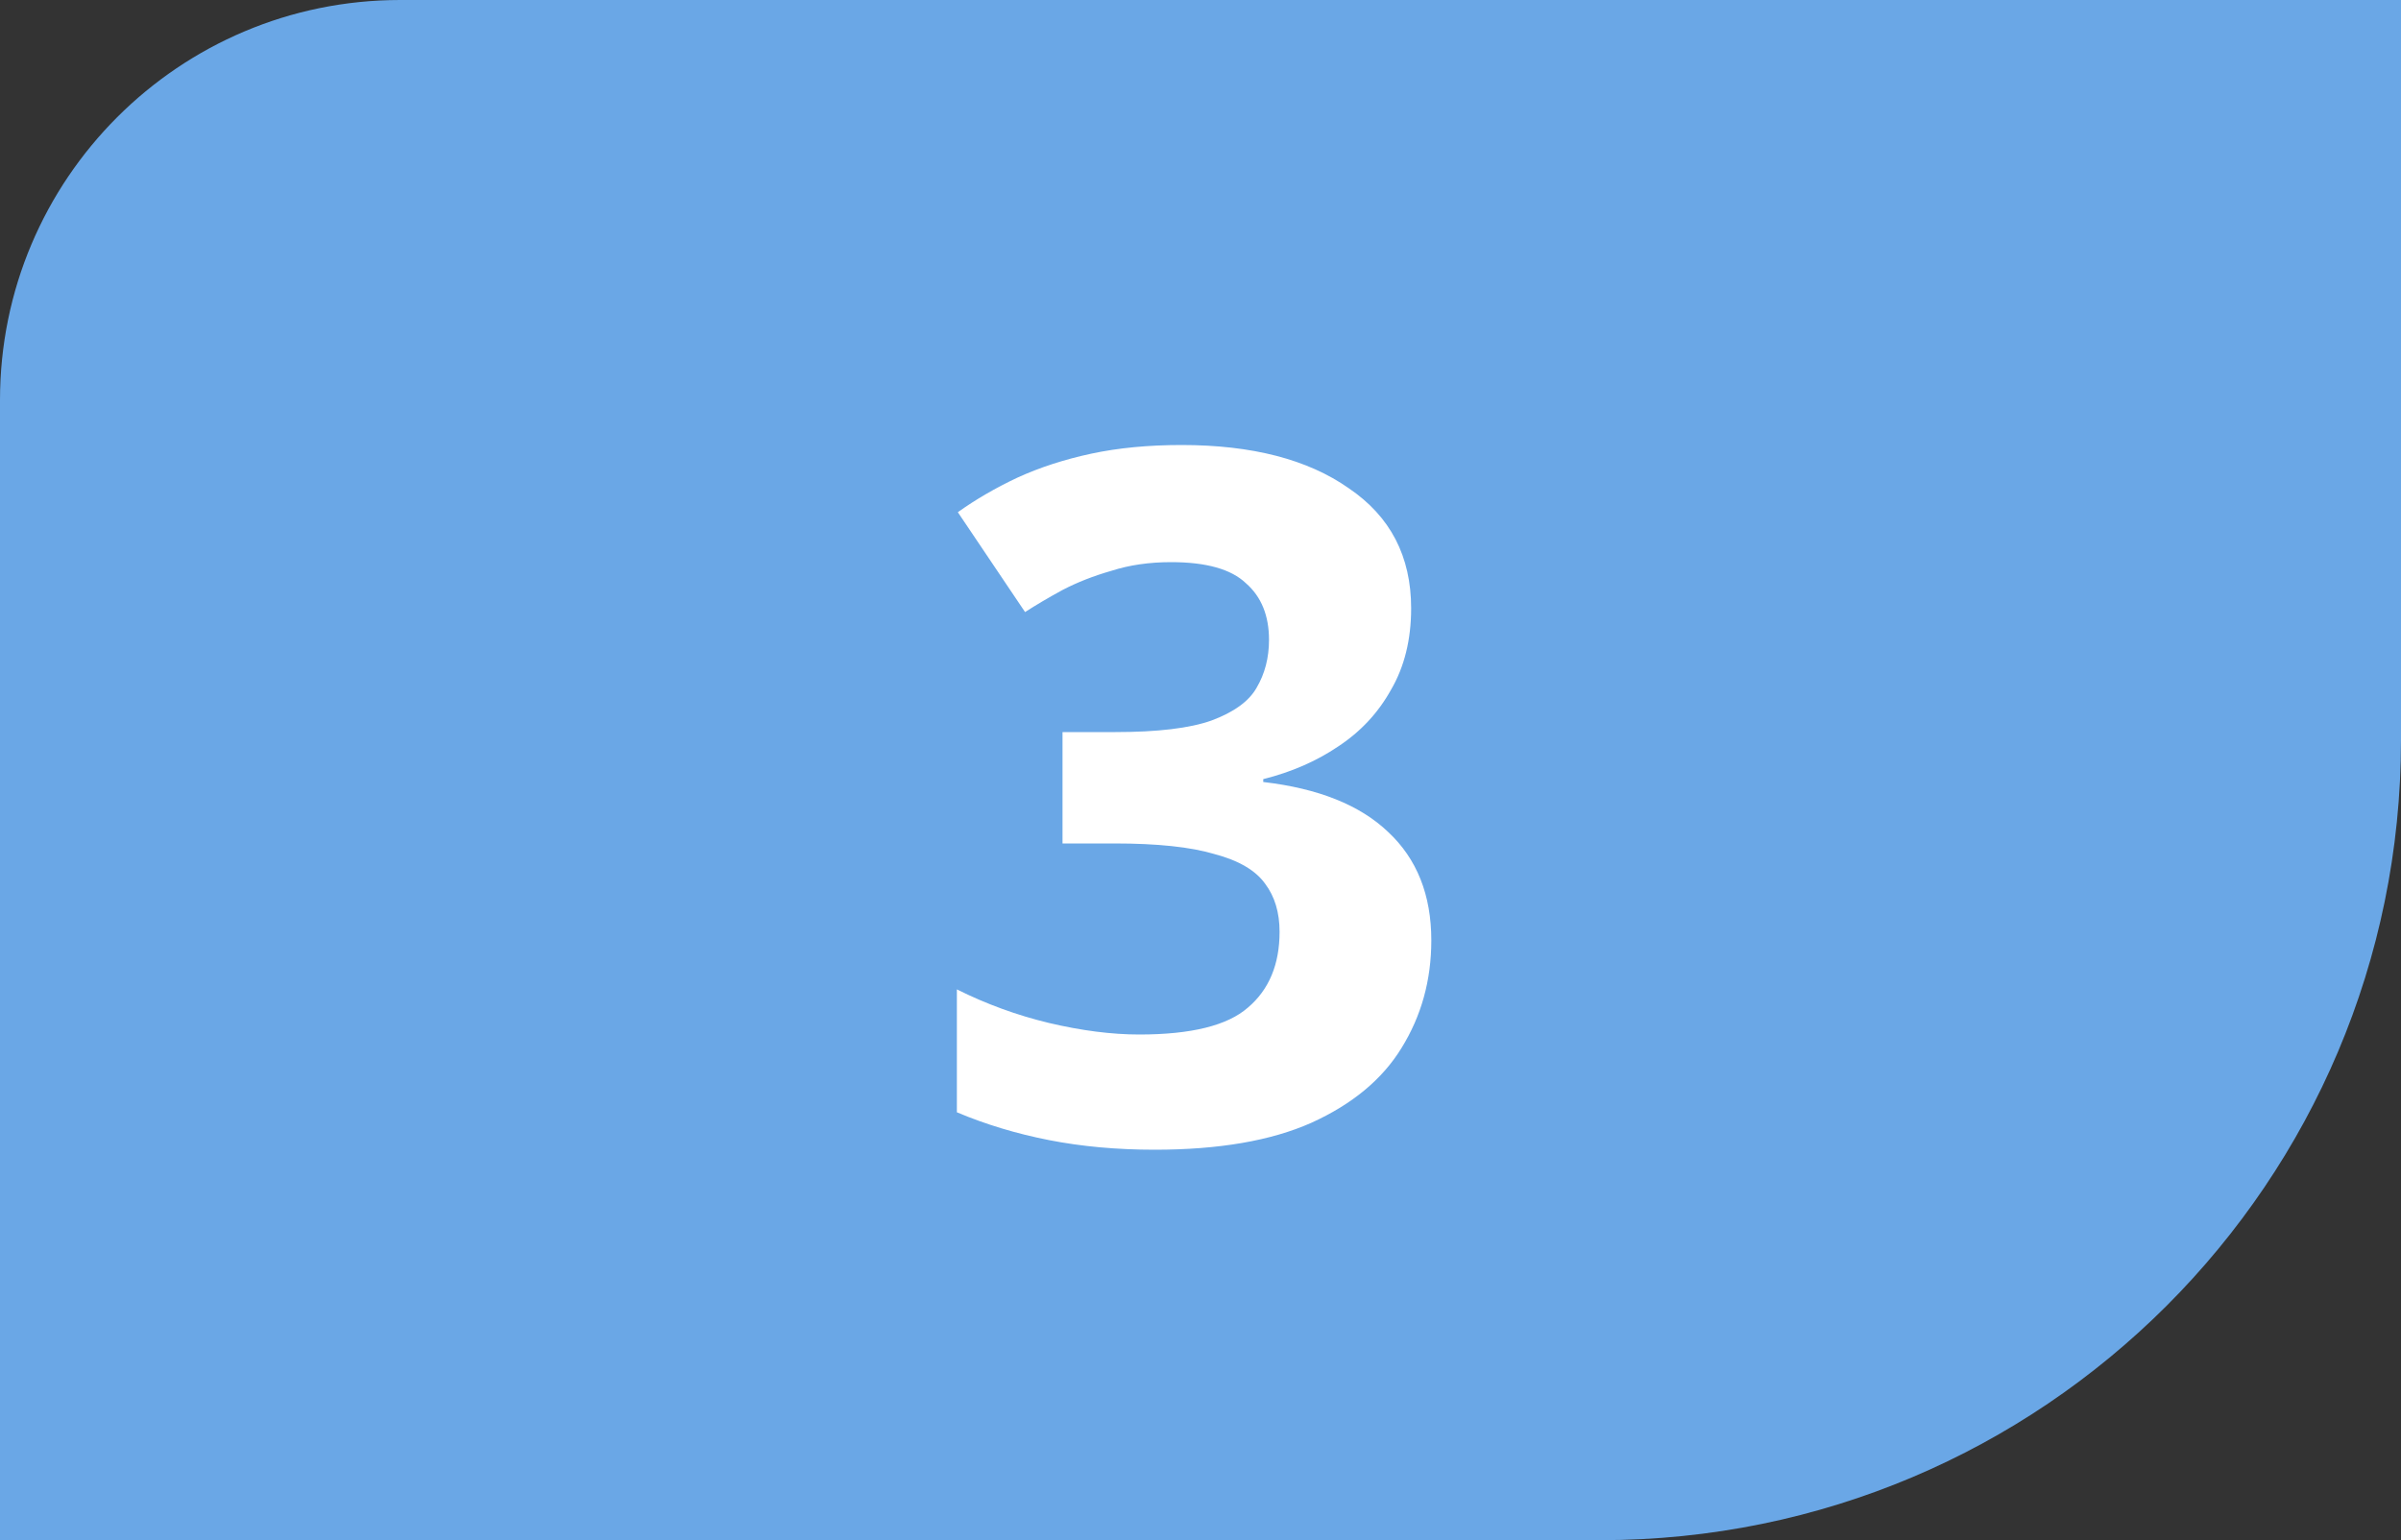<svg width="120" height="77" viewBox="0 0 120 77" fill="none" xmlns="http://www.w3.org/2000/svg">
<rect x="0" y="0" width="120" height="77" fill="#333333" stroke="none"/>
<path d="M0 20C0 8.954 8.954 0 20 0H120V37C120 59.091 102.091 77 80 77H0V20Z" fill="#6AA7E6"/>
<path d="M70.528 30.408C70.528 31.976 70.192 33.336 69.52 34.488C68.88 35.64 68 36.584 66.88 37.32C65.792 38.056 64.544 38.6 63.136 38.952V39.096C65.888 39.416 67.968 40.248 69.376 41.592C70.816 42.936 71.536 44.744 71.536 47.016C71.536 49 71.04 50.792 70.048 52.392C69.088 53.96 67.584 55.208 65.536 56.136C63.52 57.032 60.912 57.48 57.712 57.48C55.824 57.48 54.064 57.32 52.432 57C50.8 56.68 49.264 56.216 47.824 55.608V49.464C49.296 50.2 50.832 50.76 52.432 51.144C54.064 51.528 55.568 51.72 56.944 51.72C59.536 51.72 61.344 51.272 62.368 50.376C63.424 49.48 63.952 48.216 63.952 46.584C63.952 45.624 63.712 44.824 63.232 44.184C62.752 43.512 61.904 43.016 60.688 42.696C59.504 42.344 57.84 42.168 55.696 42.168H53.104V36.6H55.744C57.856 36.6 59.456 36.408 60.544 36.024C61.664 35.608 62.416 35.064 62.8 34.392C63.216 33.688 63.424 32.888 63.424 31.992C63.424 30.776 63.04 29.832 62.272 29.16C61.536 28.456 60.288 28.104 58.528 28.104C57.44 28.104 56.448 28.248 55.552 28.536C54.656 28.792 53.84 29.112 53.104 29.496C52.4 29.88 51.776 30.248 51.232 30.6L47.872 25.608C48.768 24.968 49.76 24.392 50.848 23.88C51.968 23.368 53.2 22.968 54.544 22.68C55.888 22.392 57.392 22.248 59.056 22.248C62.576 22.248 65.36 22.968 67.408 24.408C69.488 25.816 70.528 27.816 70.528 30.408Z" fill="white"/>
</svg>
